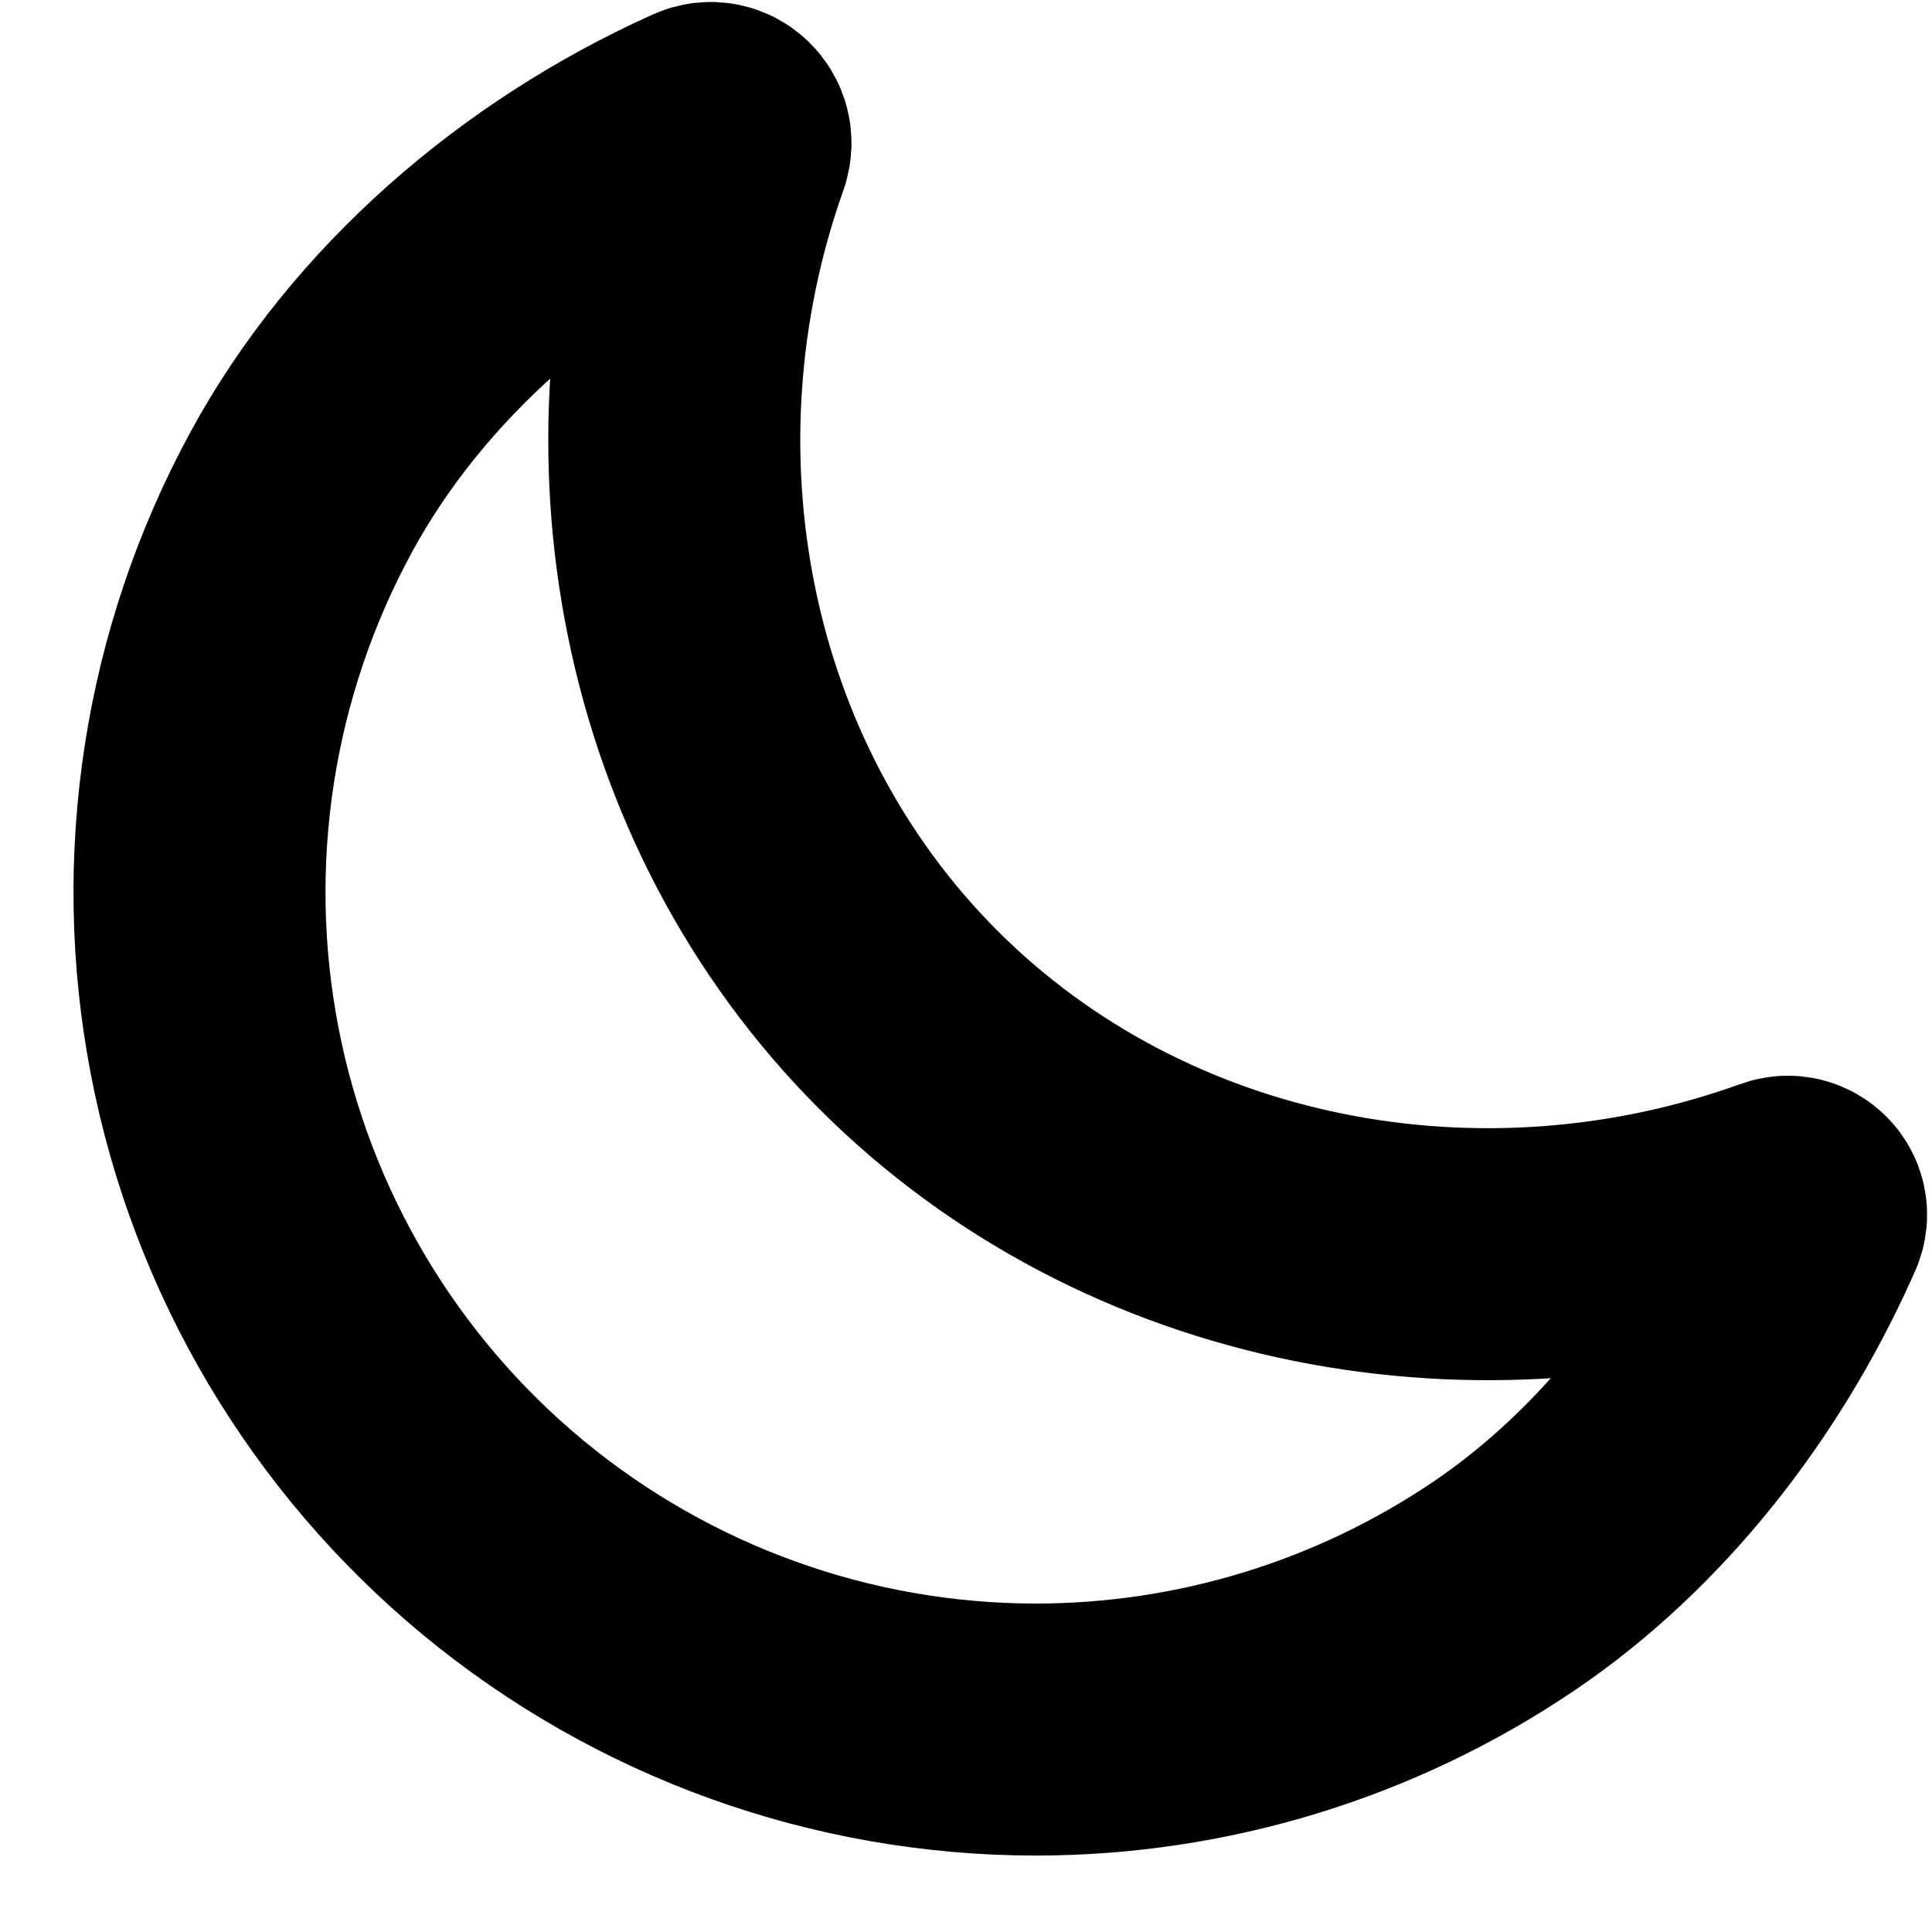 <svg width="23" height="23" viewBox="0 0 23 23" fill="none" xmlns="http://www.w3.org/2000/svg">
<path d="M21.428 14.523C21.484 14.397 21.358 14.269 21.228 14.316C17.642 15.612 13.519 14.847 10.813 12.14C8.12 9.445 7.354 5.343 8.626 1.766C8.678 1.618 8.533 1.475 8.39 1.539C8.38 1.543 8.371 1.548 8.361 1.552C6.382 2.447 4.621 3.955 3.587 5.856C2.482 7.888 2.117 10.242 2.556 12.514C2.995 14.785 4.21 16.833 5.992 18.307C7.775 19.78 10.014 20.588 12.326 20.59C14.315 20.59 16.258 19.995 17.905 18.881C19.426 17.852 20.631 16.294 21.39 14.608C21.403 14.58 21.416 14.552 21.428 14.523Z" stroke="black" stroke-width="3" stroke-linecap="round" stroke-linejoin="round"/>
</svg>
